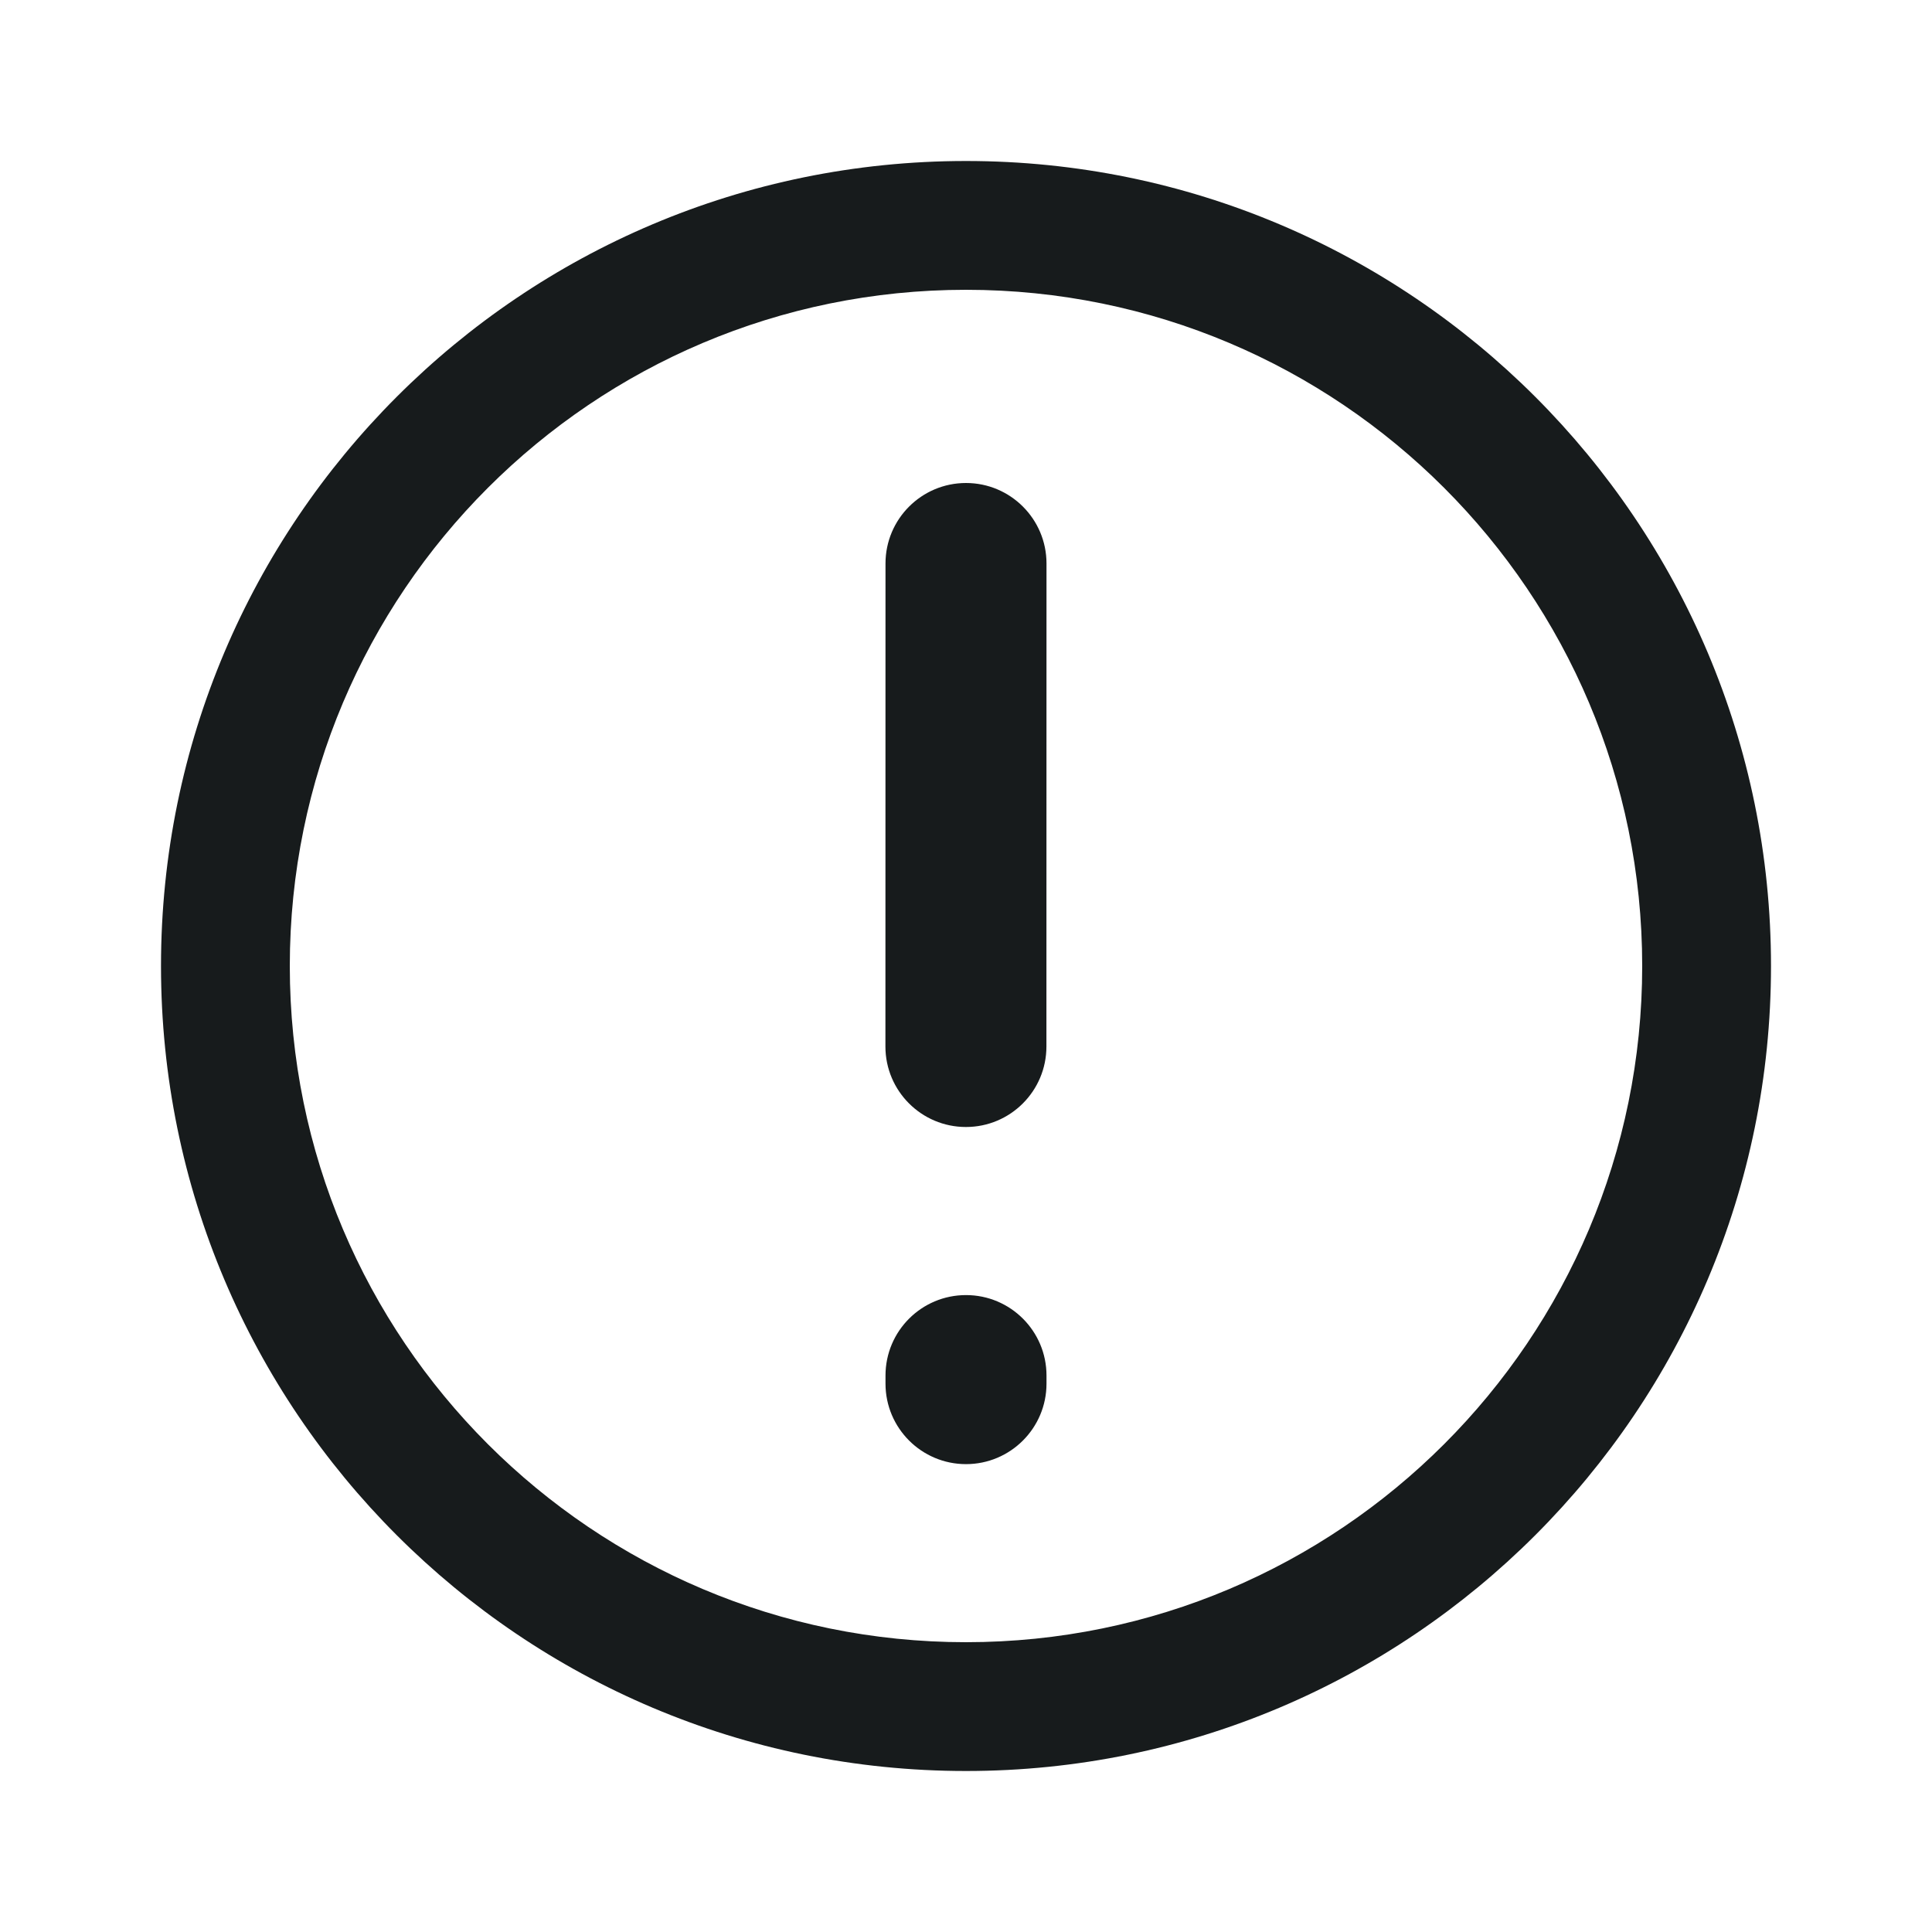 <svg width="24" height="24" viewBox="0 0 24 24" fill="none" xmlns="http://www.w3.org/2000/svg">
<path fill-rule="evenodd" clip-rule="evenodd" d="M12 20.4C16.639 20.4 20.4 16.639 20.4 12C20.4 7.361 16.639 3.6 12 3.6C7.361 3.6 3.6 7.361 3.6 12C3.6 16.639 7.361 20.4 12 20.4ZM12 22C17.523 22 22 17.523 22 12C22 6.477 17.523 2 12 2C6.477 2 2 6.477 2 12C2 17.523 6.477 22 12 22ZM12 6C12.552 6 13 6.448 13 7L12.999 13C12.999 13.552 12.552 14 11.999 14C11.447 14 10.999 13.552 10.999 13L11 7C11 6.448 11.448 6 12 6ZM13 17.088C13 16.535 12.552 16.088 12 16.088C11.448 16.088 11 16.535 11 17.088V17.188C11 17.74 11.448 18.188 12 18.188C12.552 18.188 13 17.74 13 17.188V17.088Z" fill="#171B1C"/>
</svg>
